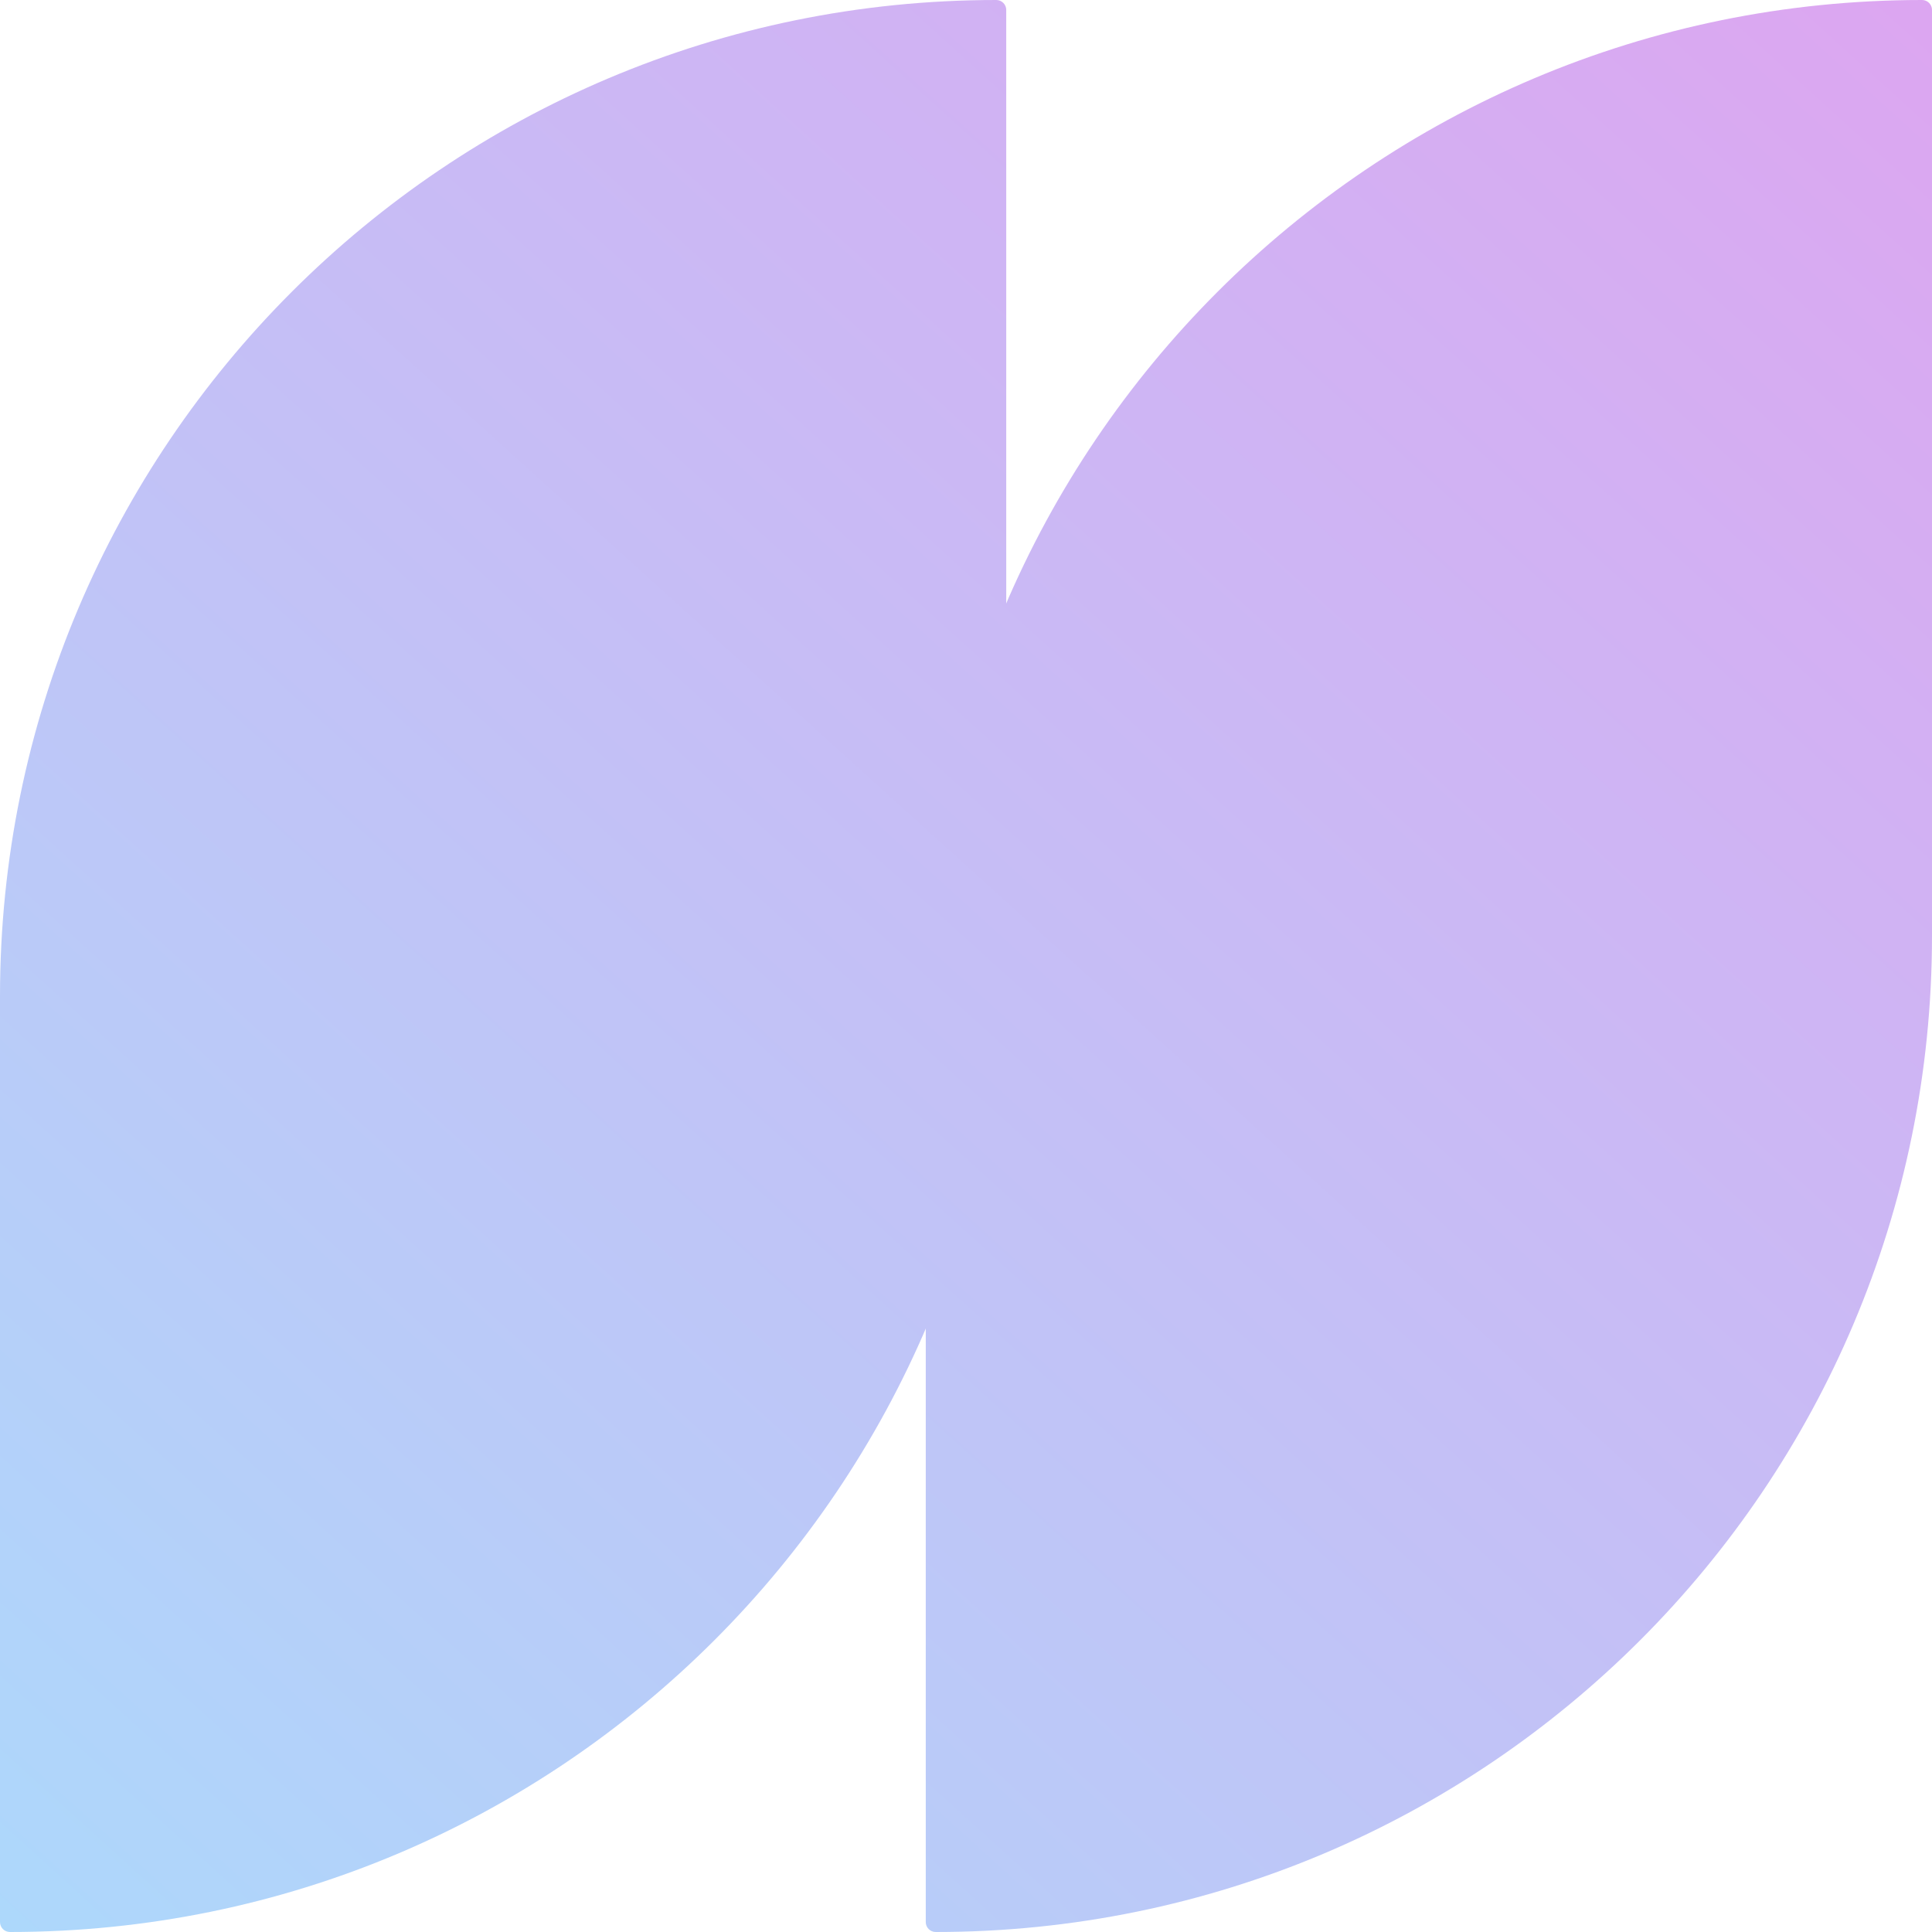 <svg width="46" height="46" viewBox="0 0 46 46" fill="none" xmlns="http://www.w3.org/2000/svg">
<g id="Vector">
<path d="M0 23.721C0 10.62 10.62 0 23.721 0C23.852 0 23.958 0.106 23.958 0.237V22.279C23.958 35.38 13.338 46 0.237 46C0.106 46 0 45.894 0 45.763V23.721Z" fill="url(#paint0_linear_29_211)"/>
<path d="M22.042 23.721C22.042 10.62 32.662 0 45.763 0C45.894 0 46 0.106 46 0.237V22.279C46 35.38 35.38 46 22.279 46C22.148 46 22.042 45.894 22.042 45.763V23.721Z" fill="url(#paint1_linear_29_211)"/>
</g>
<defs>
<linearGradient id="paint0_linear_29_211" x1="46" y1="-4.792" x2="-1.51371e-06" y2="46" gradientUnits="userSpaceOnUse">
<stop stop-color="#DFA3F0"/>
<stop offset="1" stop-color="#ADD8FB"/>
</linearGradient>
<linearGradient id="paint1_linear_29_211" x1="46" y1="-4.792" x2="-1.51371e-06" y2="46" gradientUnits="userSpaceOnUse">
<stop stop-color="#DFA3F0"/>
<stop offset="1" stop-color="#ADD8FB"/>
</linearGradient>
</defs>
</svg>
